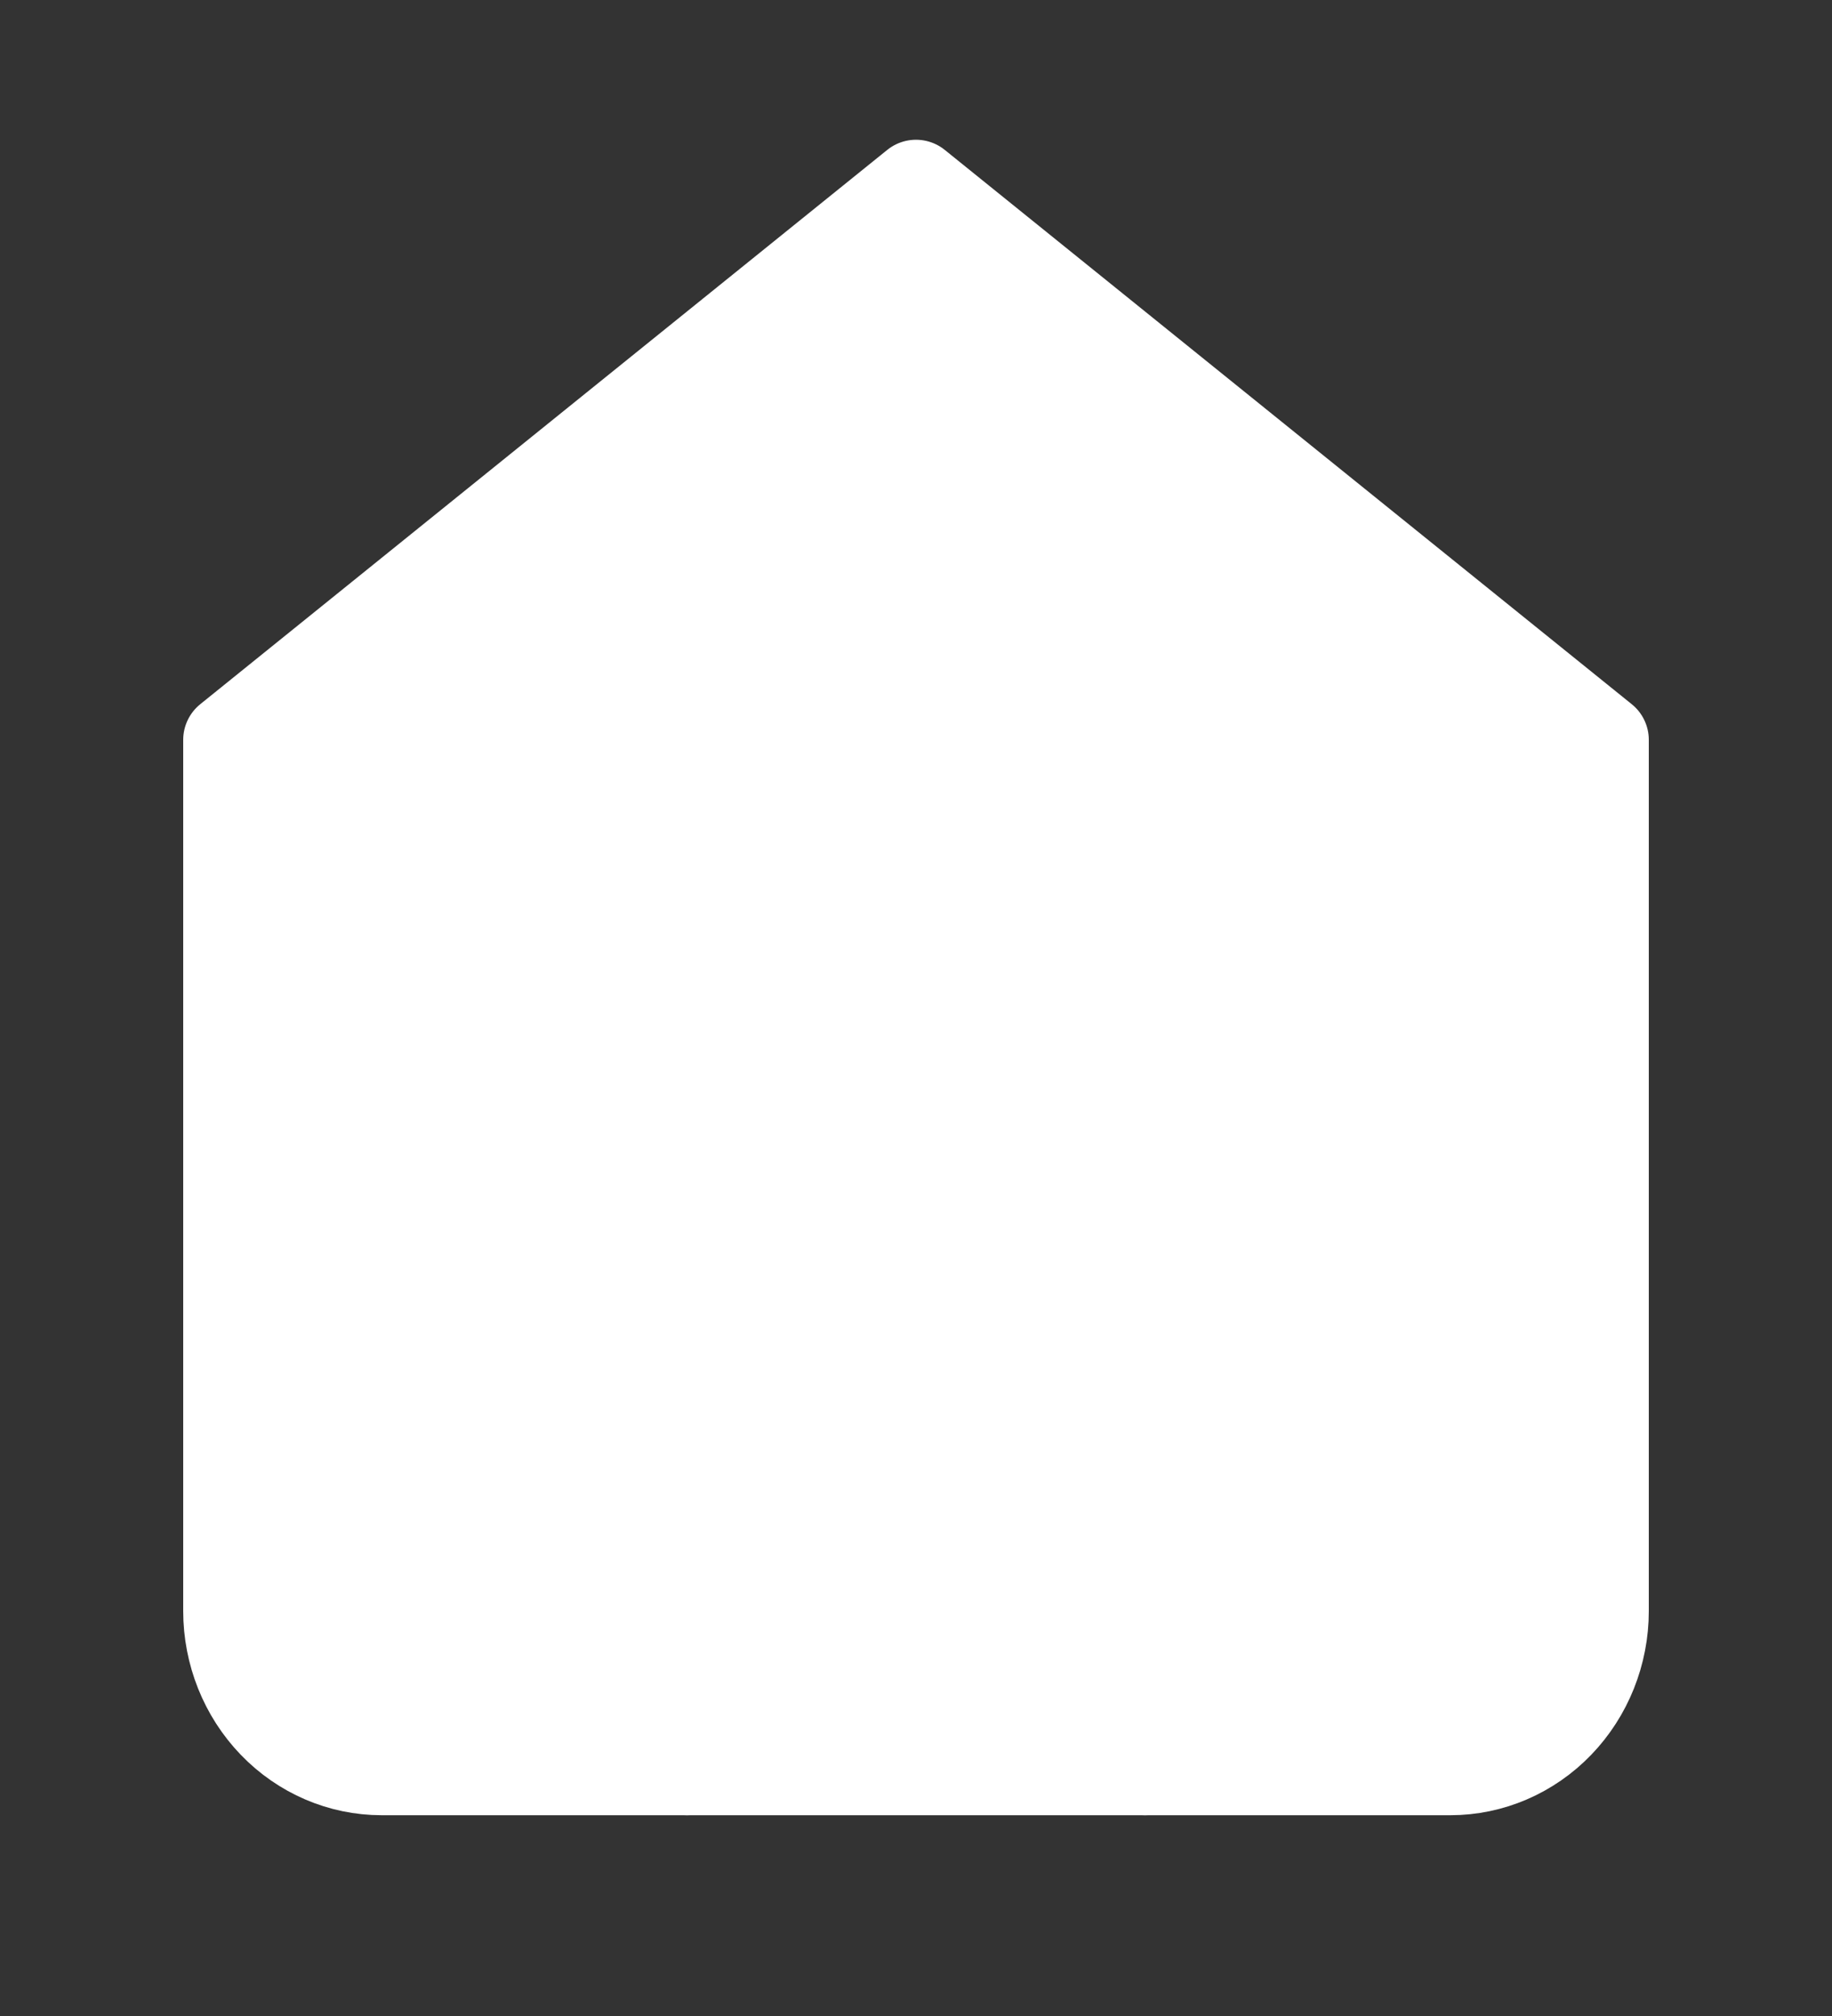 <svg width="20" height="22" viewBox="0 0 20 22" fill="none" xmlns="http://www.w3.org/2000/svg">
<rect x="0" y="0" width="20" height="22" fill="#333333" stroke="none"/>
<path d="M2.5 8.074L10 2.025L17.5 8.074V17.58C17.5 18.039 17.324 18.478 17.012 18.802C16.699 19.127 16.275 19.309 15.833 19.309H4.167C3.725 19.309 3.301 19.127 2.988 18.802C2.676 18.478 2.5 18.039 2.5 17.58V8.074Z" fill="white" stroke="white" stroke-linecap="round" stroke-linejoin="round"/>
<path d="M7.5 19.309V10.667H12.5V19.309" stroke="white" stroke-linecap="round" stroke-linejoin="round"/>
</svg>

